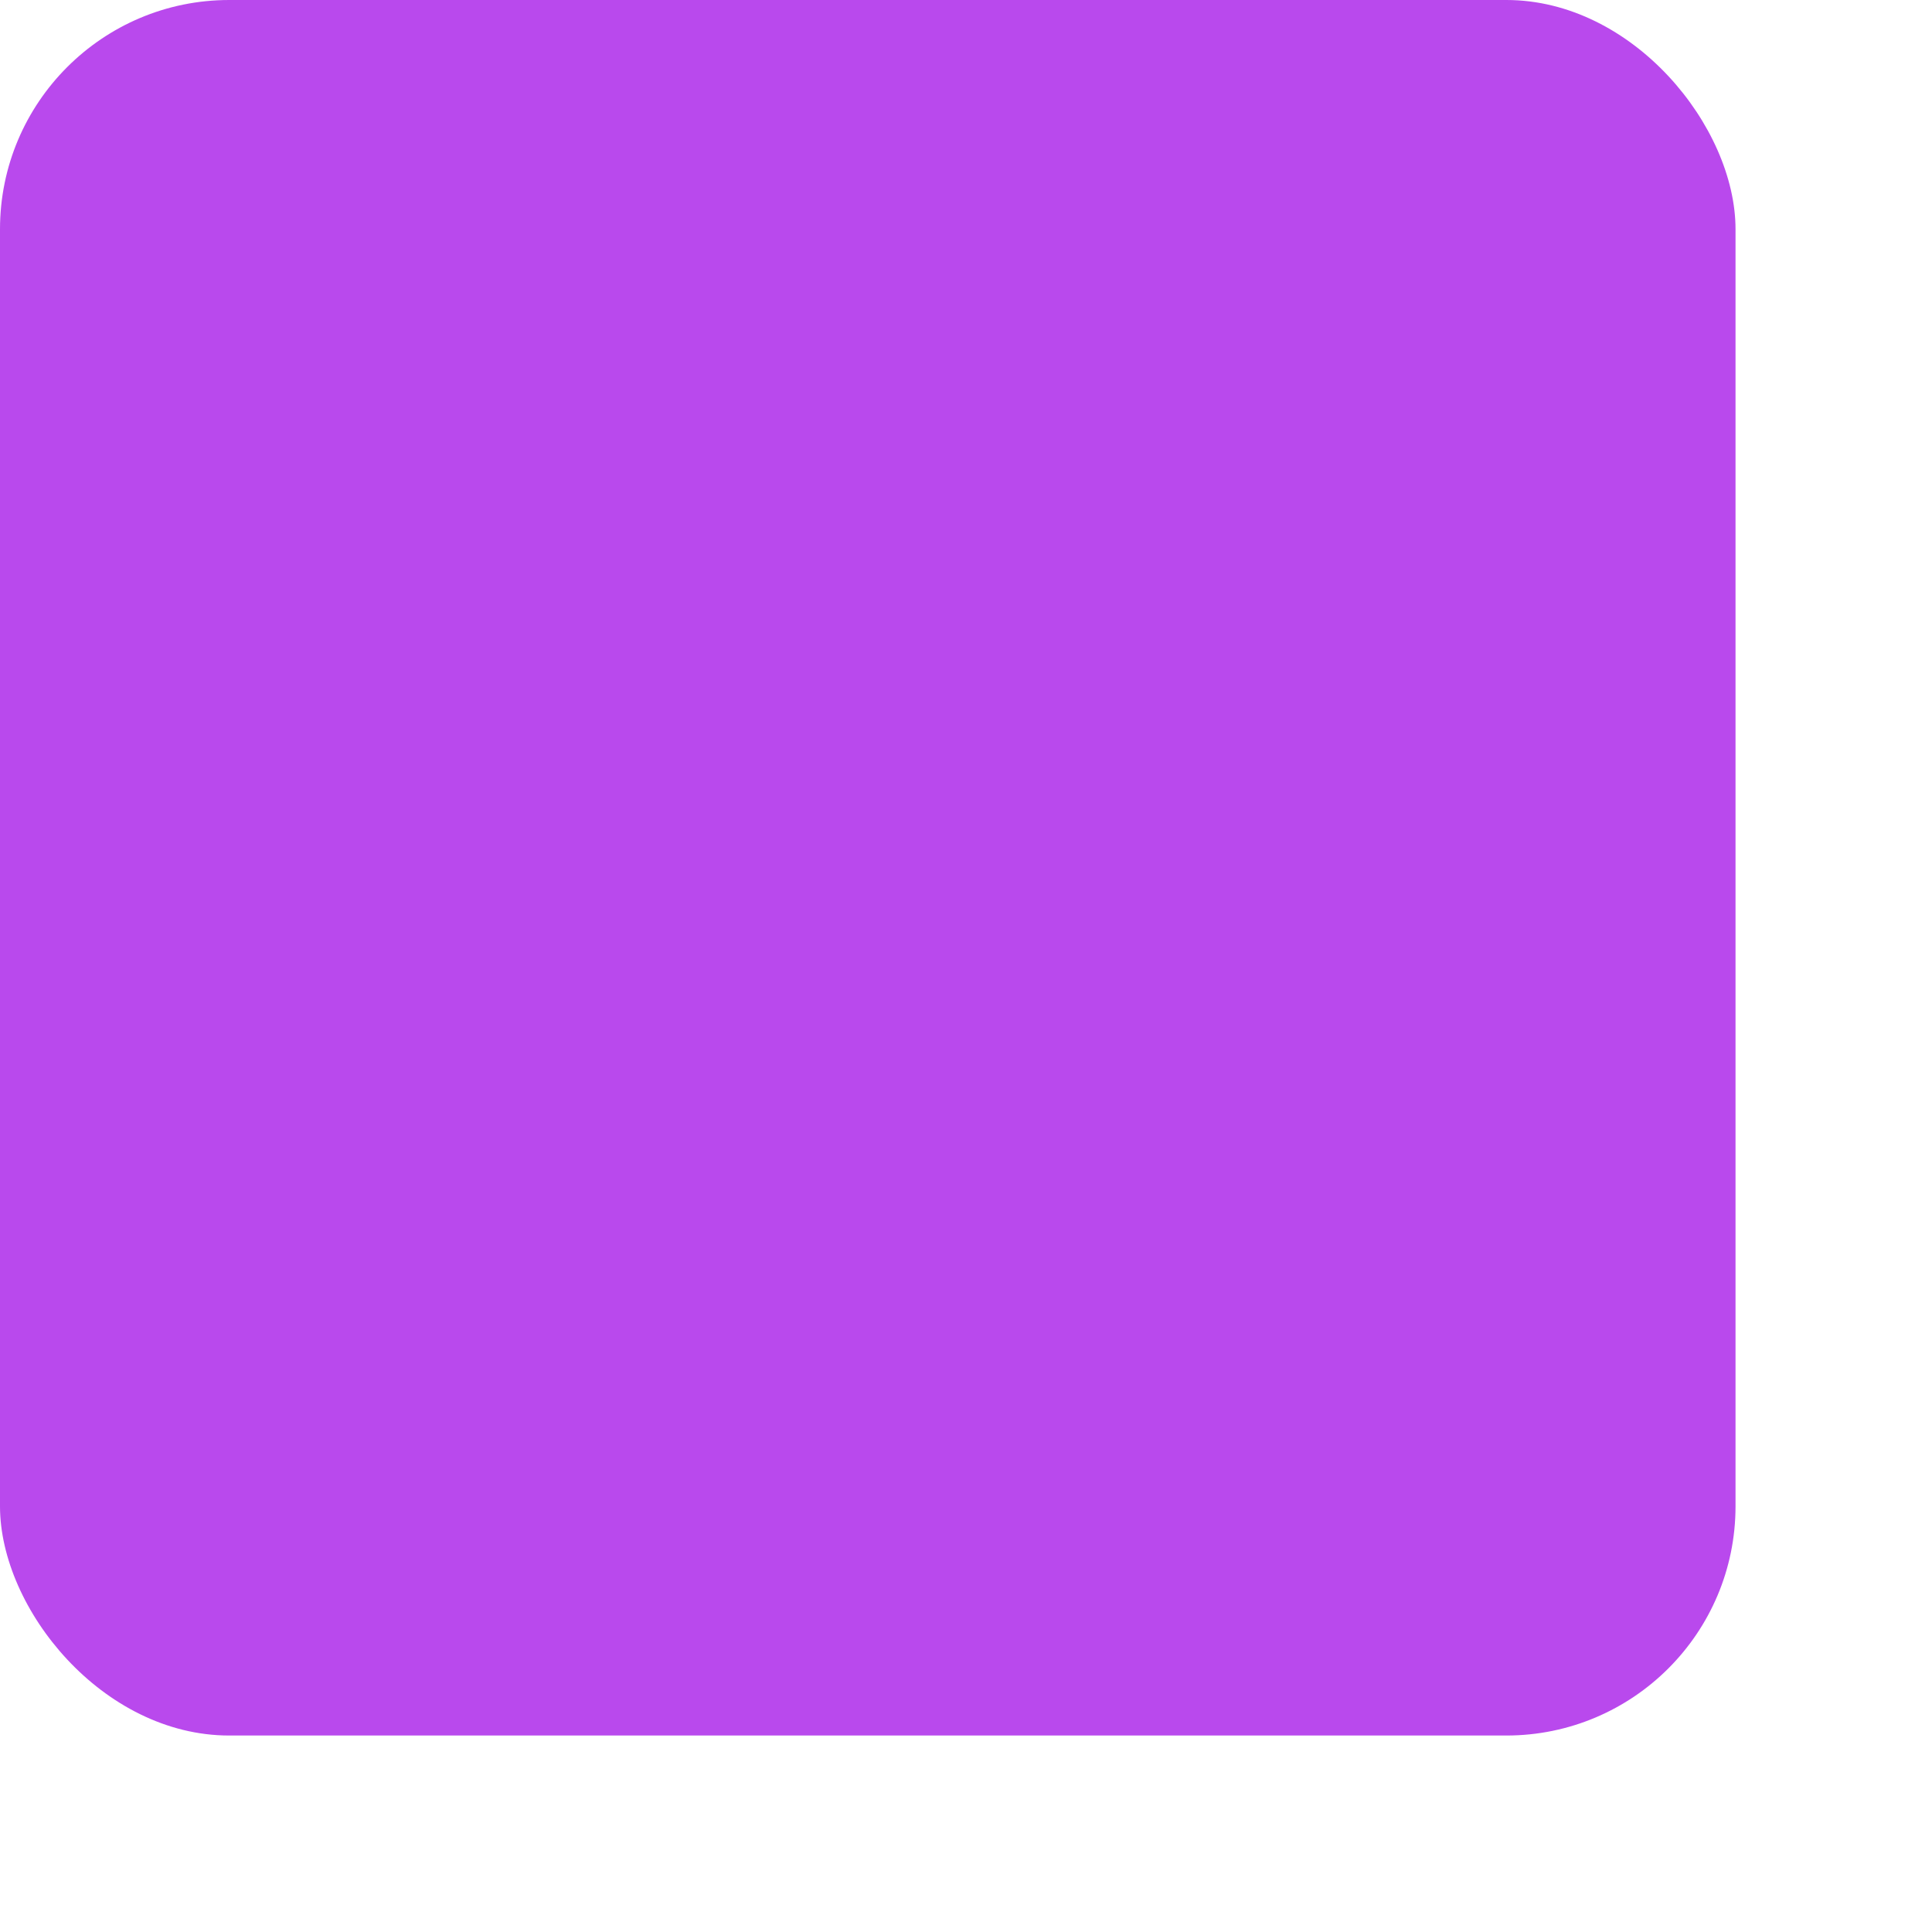 <svg width="59" height="59" viewBox="0 0 59 59" fill="none" xmlns="http://www.w3.org/2000/svg">
    <g filter="url(#filter0_i_163_4)">
        <rect x="3" y="3" width="53" height="53" rx="7" fill="#B949ED" />
    </g>
    <defs>
        <filter id="filter0_i_163_4" x="3" y="3" width="53" height="53" filterUnits="userSpaceOnUse"
            color-interpolation-filters="sRGB">
            <feFlood flood-opacity="0" result="BackgroundImageFix" />
            <feBlend mode="normal" in="SourceGraphic" in2="BackgroundImageFix" result="shape" />
            <feColorMatrix in="SourceAlpha" type="matrix"
                values="0 0 0 0 0 0 0 0 0 0 0 0 0 0 0 0 0 0 127 0" result="hardAlpha" />
            <feOffset dx="-3" dy="-3" />
            <feComposite in2="hardAlpha" operator="arithmetic" k2="-1" k3="1" />
            <feColorMatrix type="matrix" values="0 0 0 0 0 0 0 0 0 0 0 0 0 0 0 0 0 0 0.25 0" />
            <feBlend mode="normal" in2="shape" result="effect1_innerShadow_163_4" />
        </filter>
    </defs>
</svg>